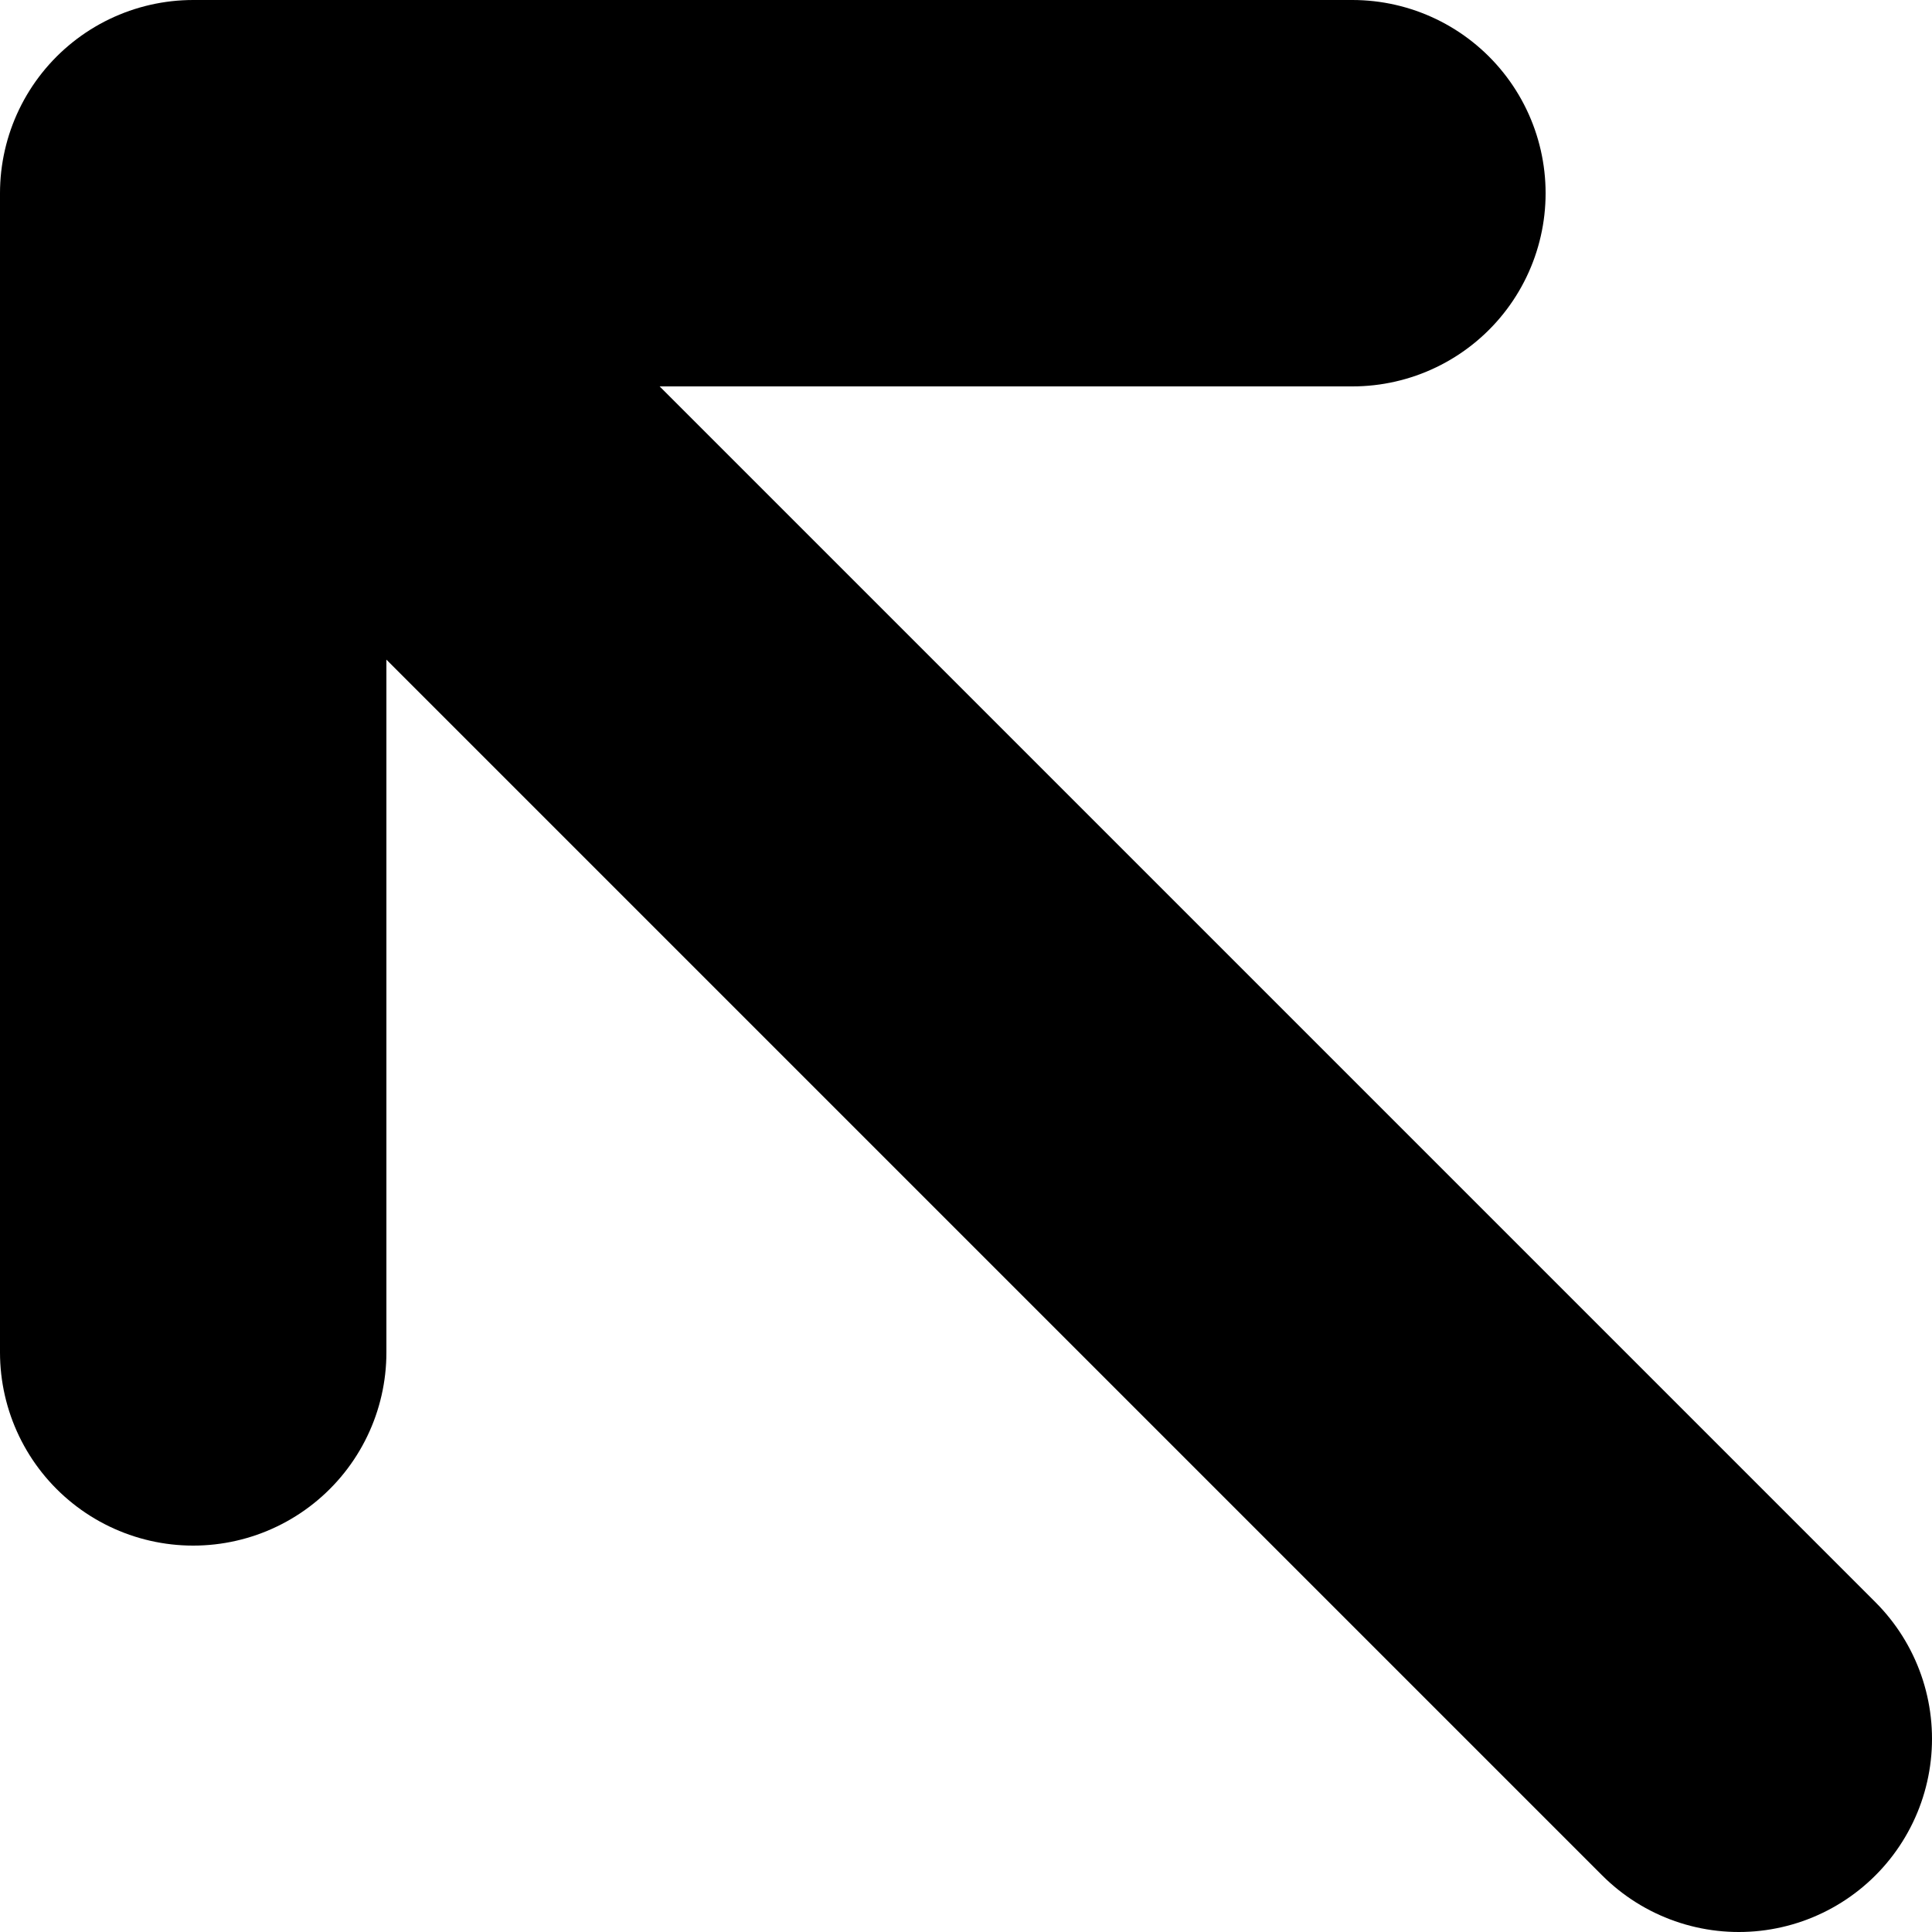 <svg width="10" height="10" viewBox="0 0 10 10" fill="none" xmlns="http://www.w3.org/2000/svg">
<path d="M9 9L1 1M1 1V7M1 1H7" stroke="black" stroke-width="2" stroke-linecap="round" stroke-linejoin="round"/>
</svg>
